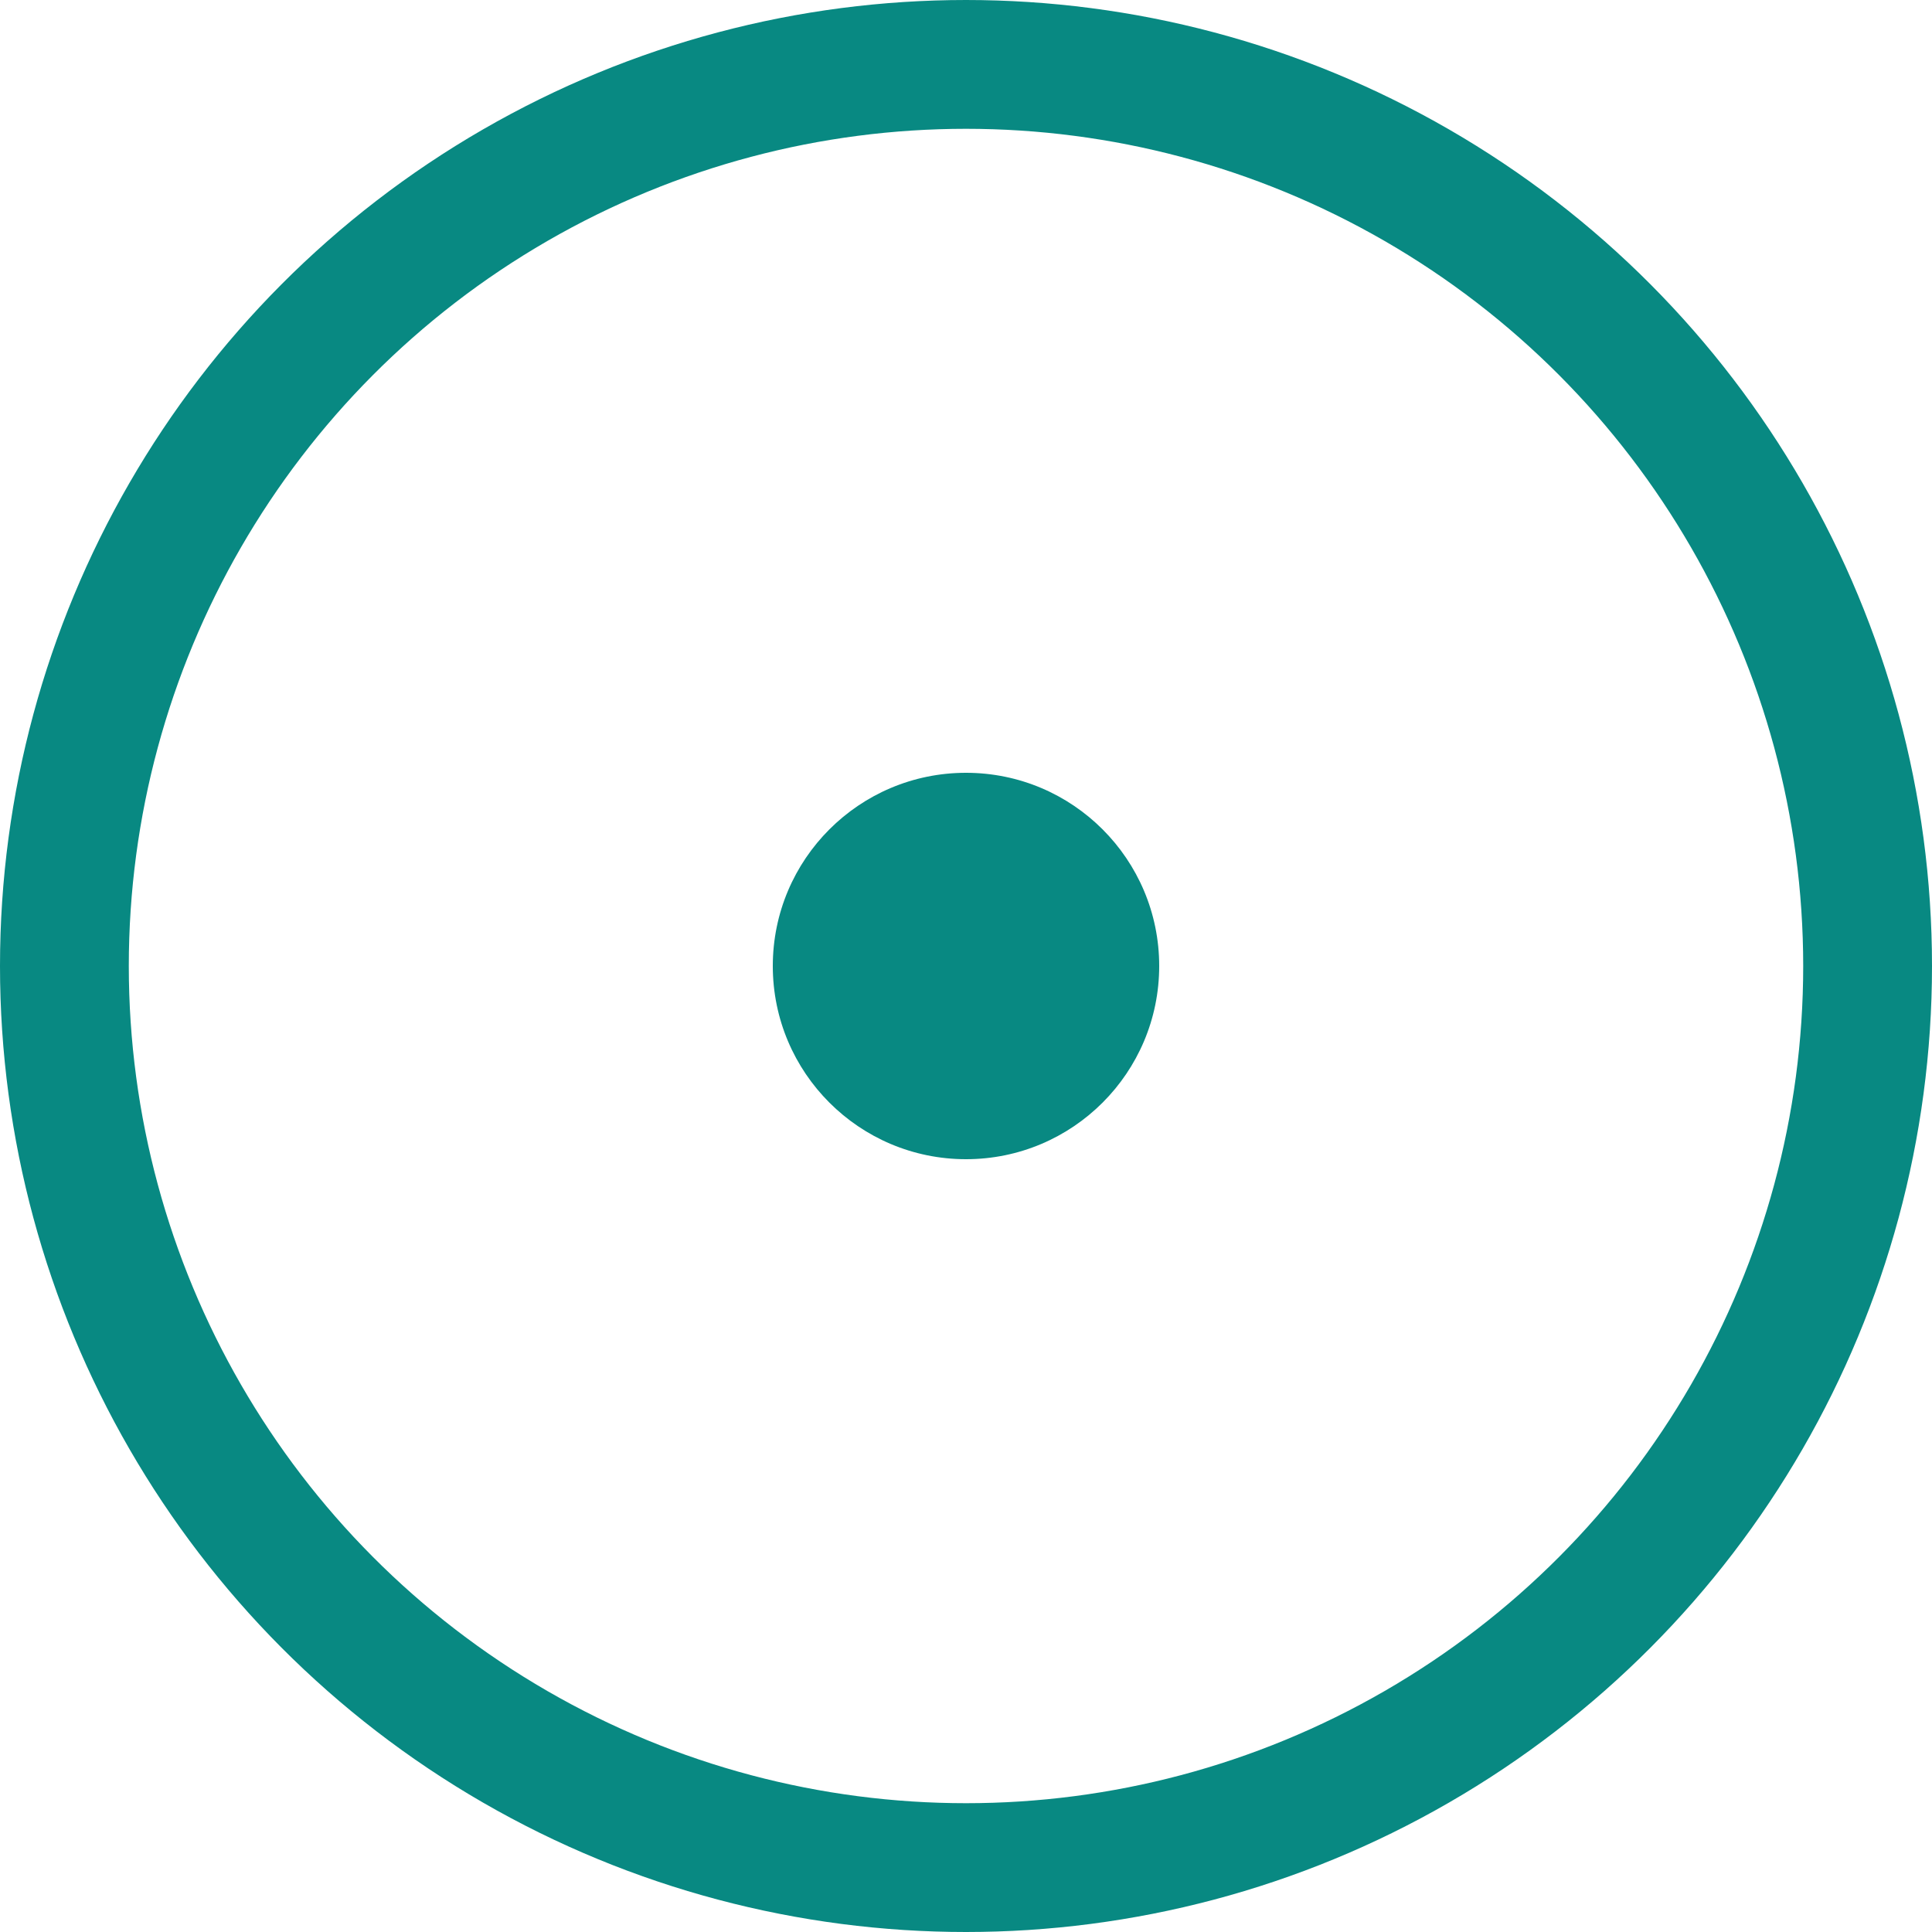 <svg width="30" height="30" viewBox="0 0 30 30" fill="none" xmlns="http://www.w3.org/2000/svg">
<circle cx="15" cy="15" r="14" stroke="#088982" stroke-width="2"/>
<circle cx="15" cy="15" r="3" fill="#088982"/>
</svg>
